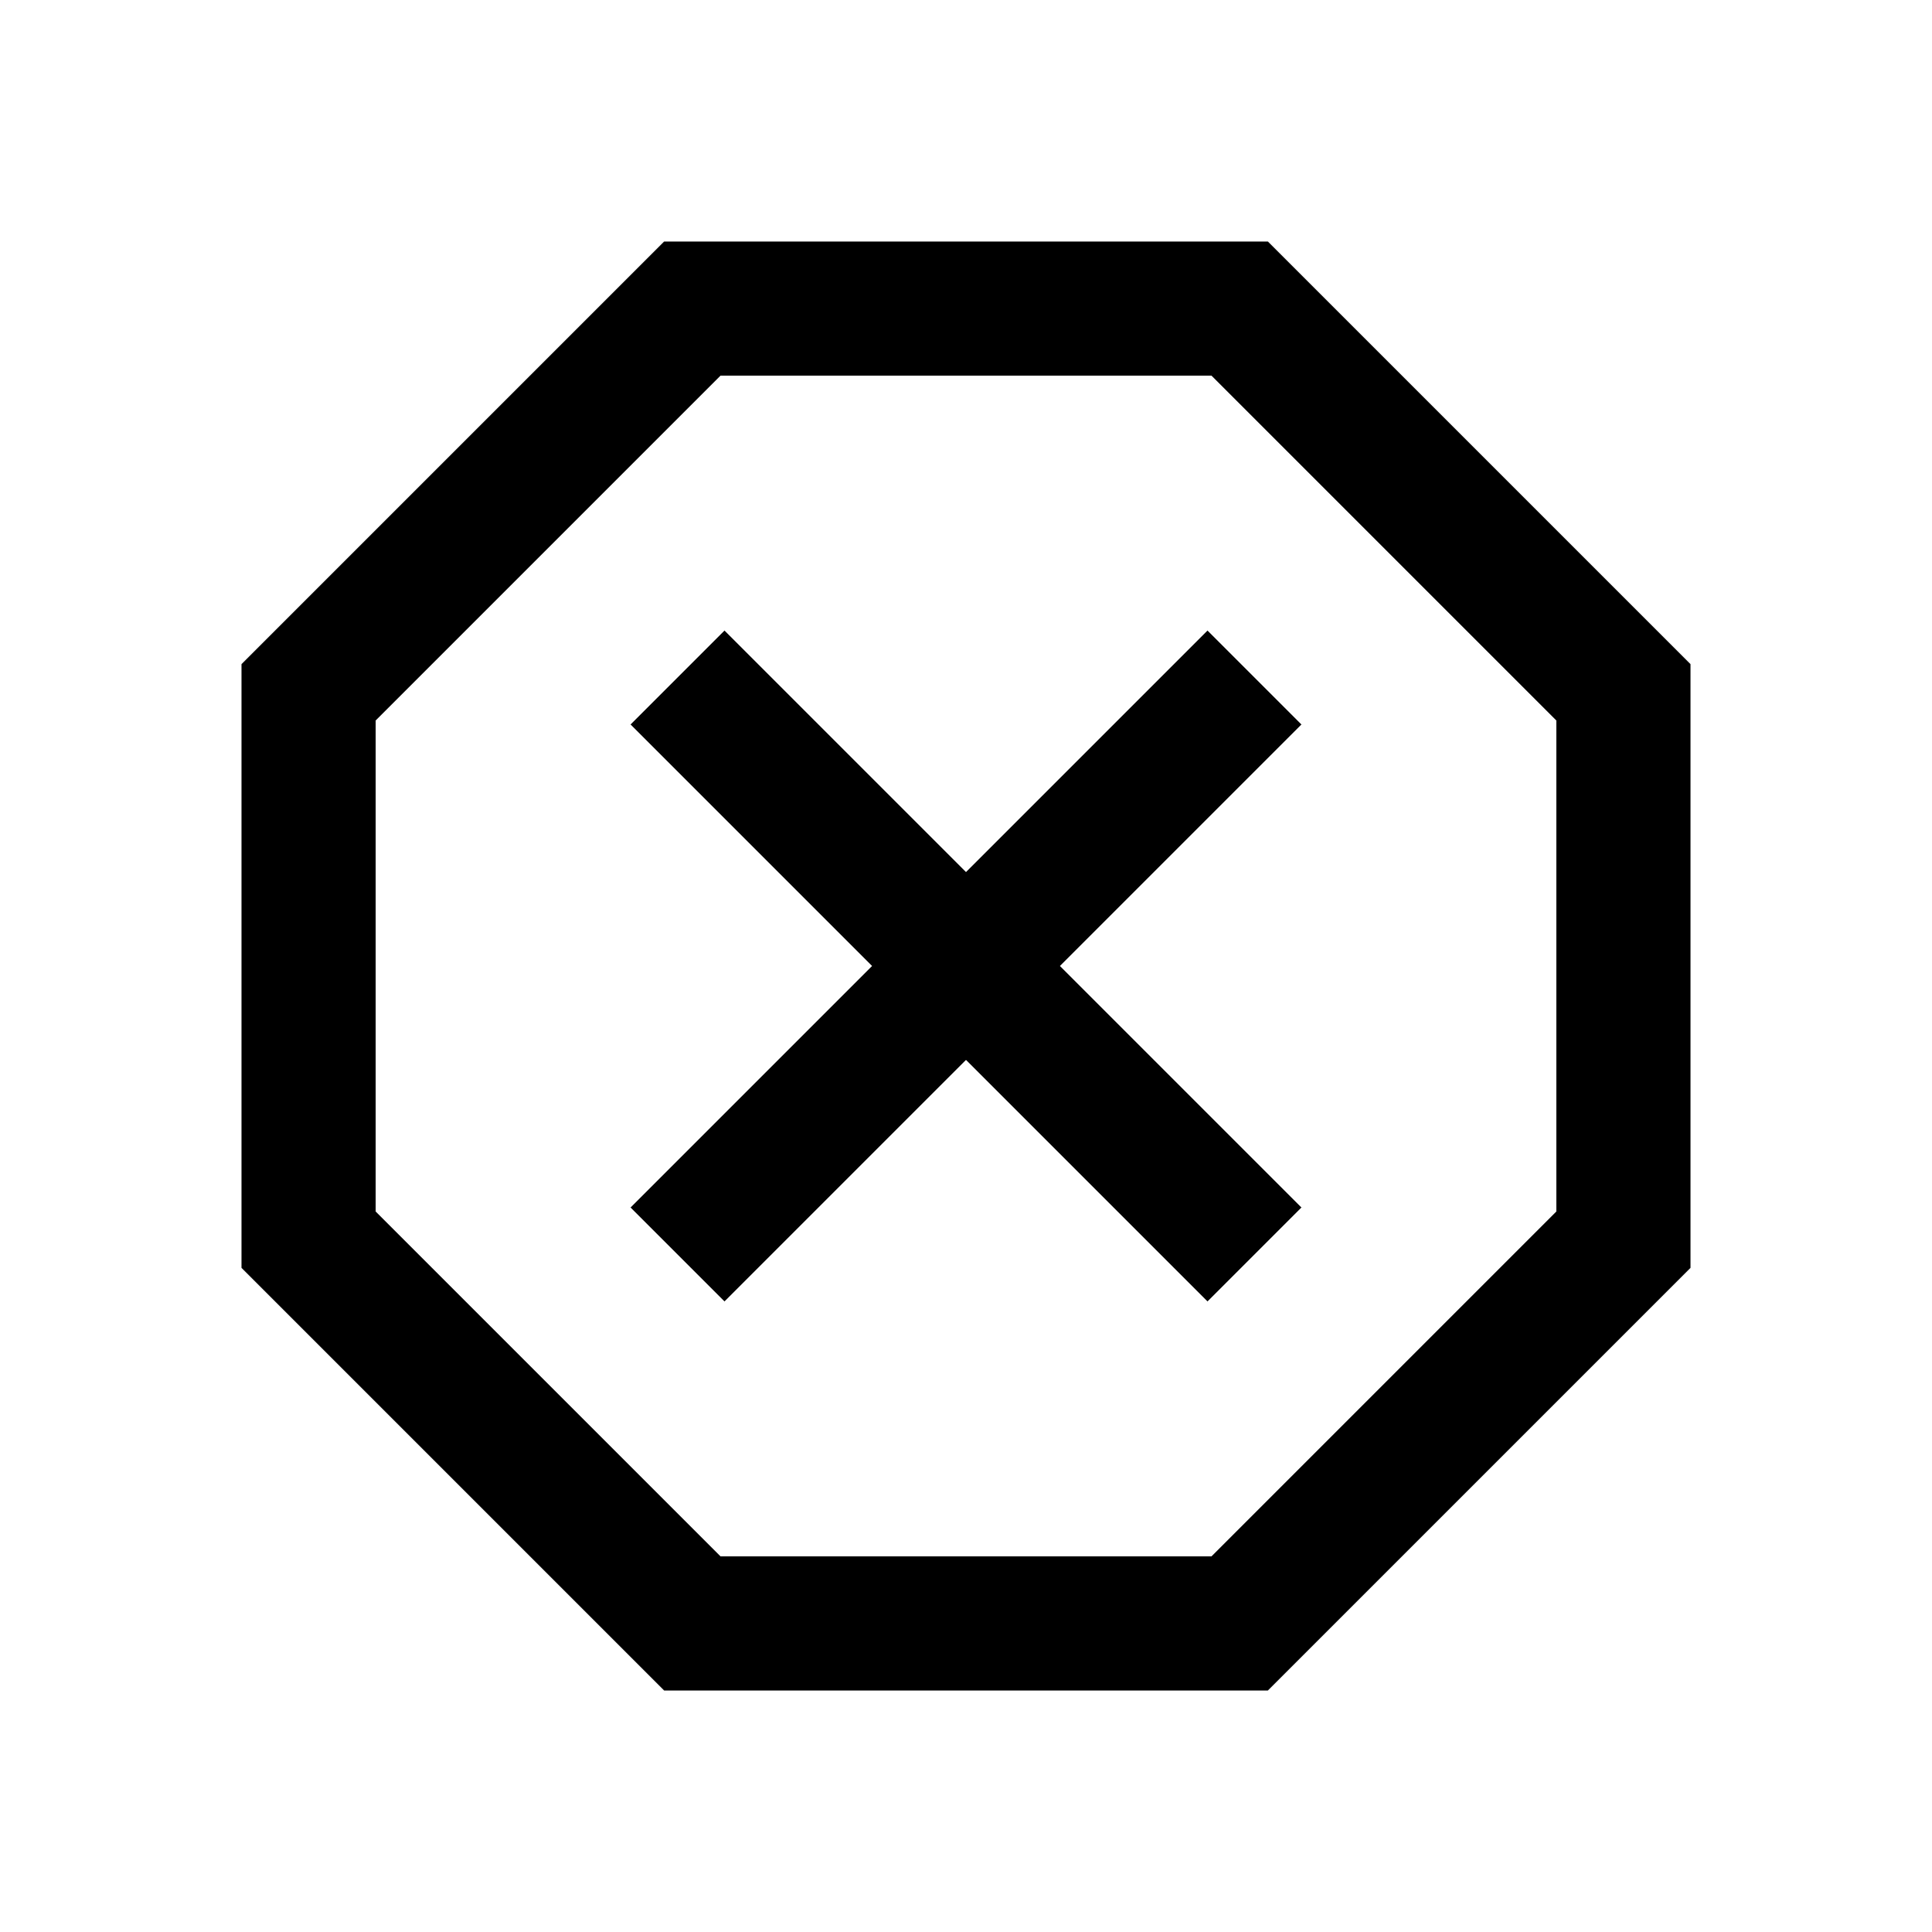 <svg xmlns="http://www.w3.org/2000/svg" height="40" viewBox="0 -960 960 960" width="40"><path d="M330-120 120-330v-300l210-210h300l210 210v300L630-120H330Zm30-193.33 120-120 120 120L646.67-360l-120-120 120-120L600-646.67l-120 120-120-120L313.33-600l120 120-120 120L360-313.33Zm-2 126.66h244L773.33-358v-244L602-773.33H358L186.67-602v244L358-186.67ZM480-480Z"/></svg>